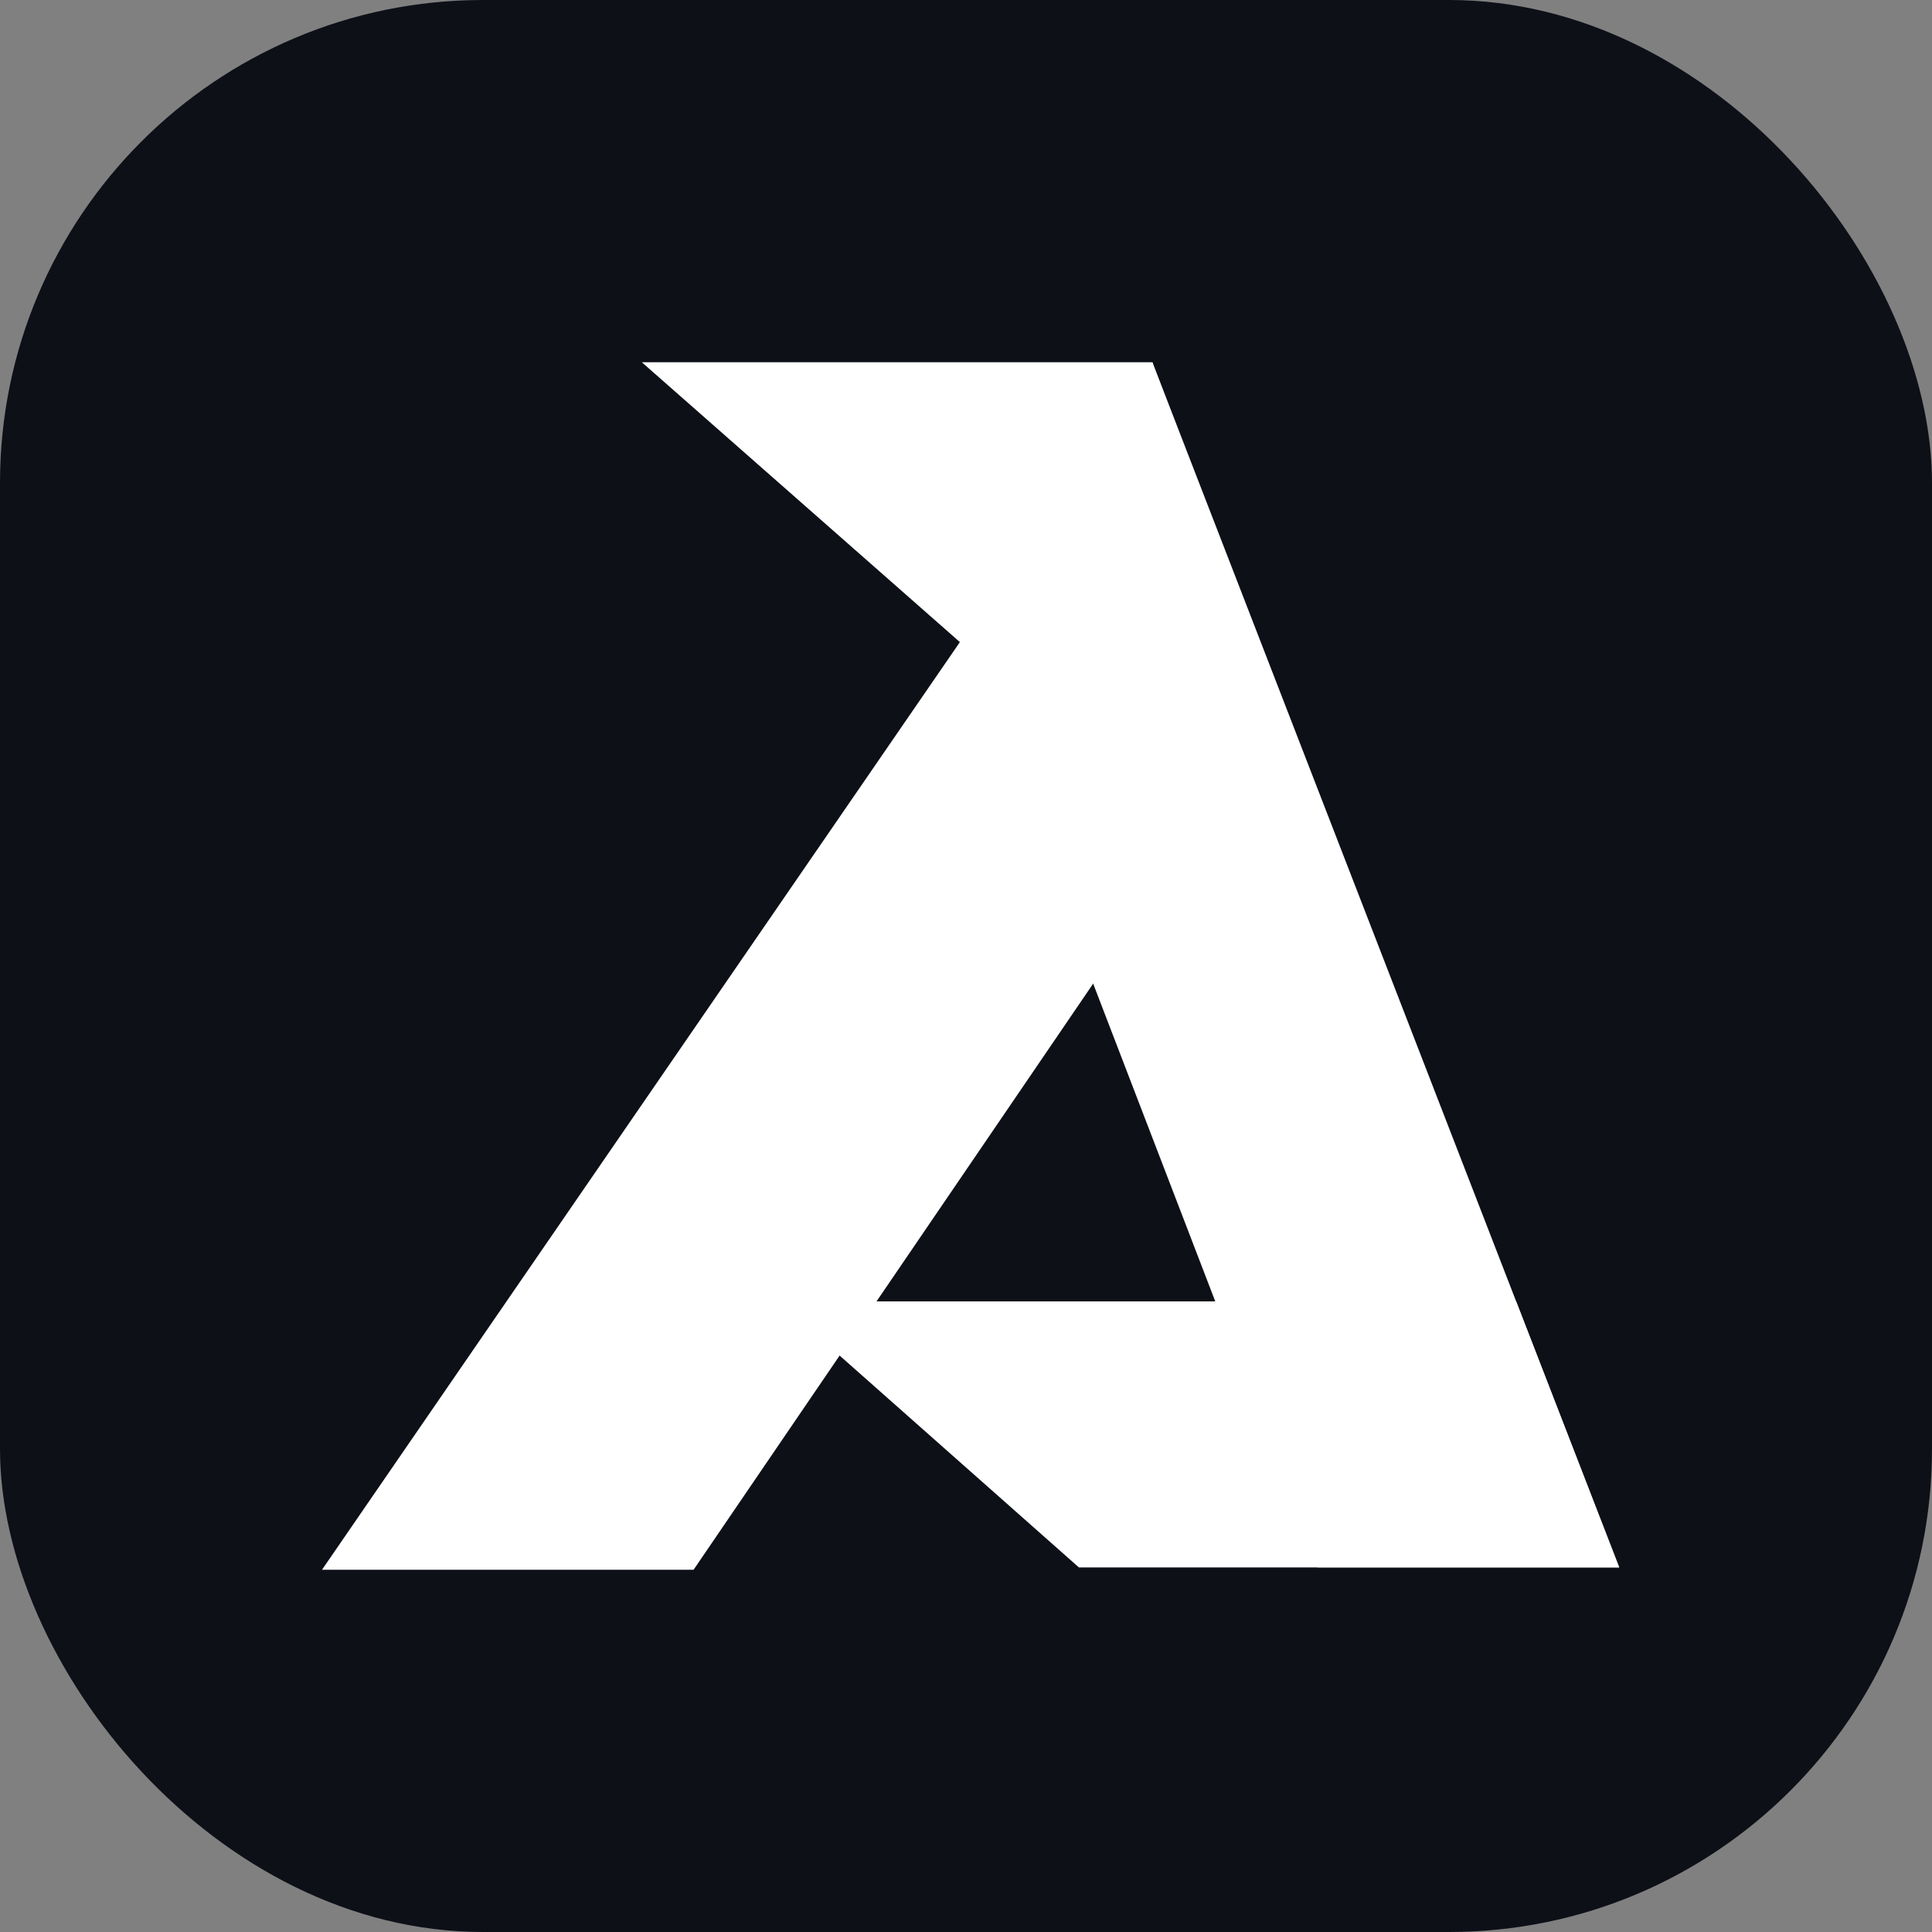 <svg width="48" height="48" viewBox="0 0 48 48" fill="none" xmlns="http://www.w3.org/2000/svg">
<rect x="0" y="0" width="48" height="48" fill="#808080" stroke="none"/>
<rect width="48" height="48" rx="12" fill="#0E1018"/>
<path d="M15.946 9L28.63 9L28.686 9.424L24.07 16.148L15.946 9Z" fill="white"/>
<path d="M28.63 9L23.899 15.953L32.733 38.943L40.229 38.943L28.63 9Z" fill="white"/>
<path d="M17.232 39H8L28.629 9L31.878 17.516L17.232 39Z" fill="white"/>
<path d="M26.806 38.943L19.34 32.333H37.668L40.229 38.943H26.806Z" fill="white"/>
</svg>

